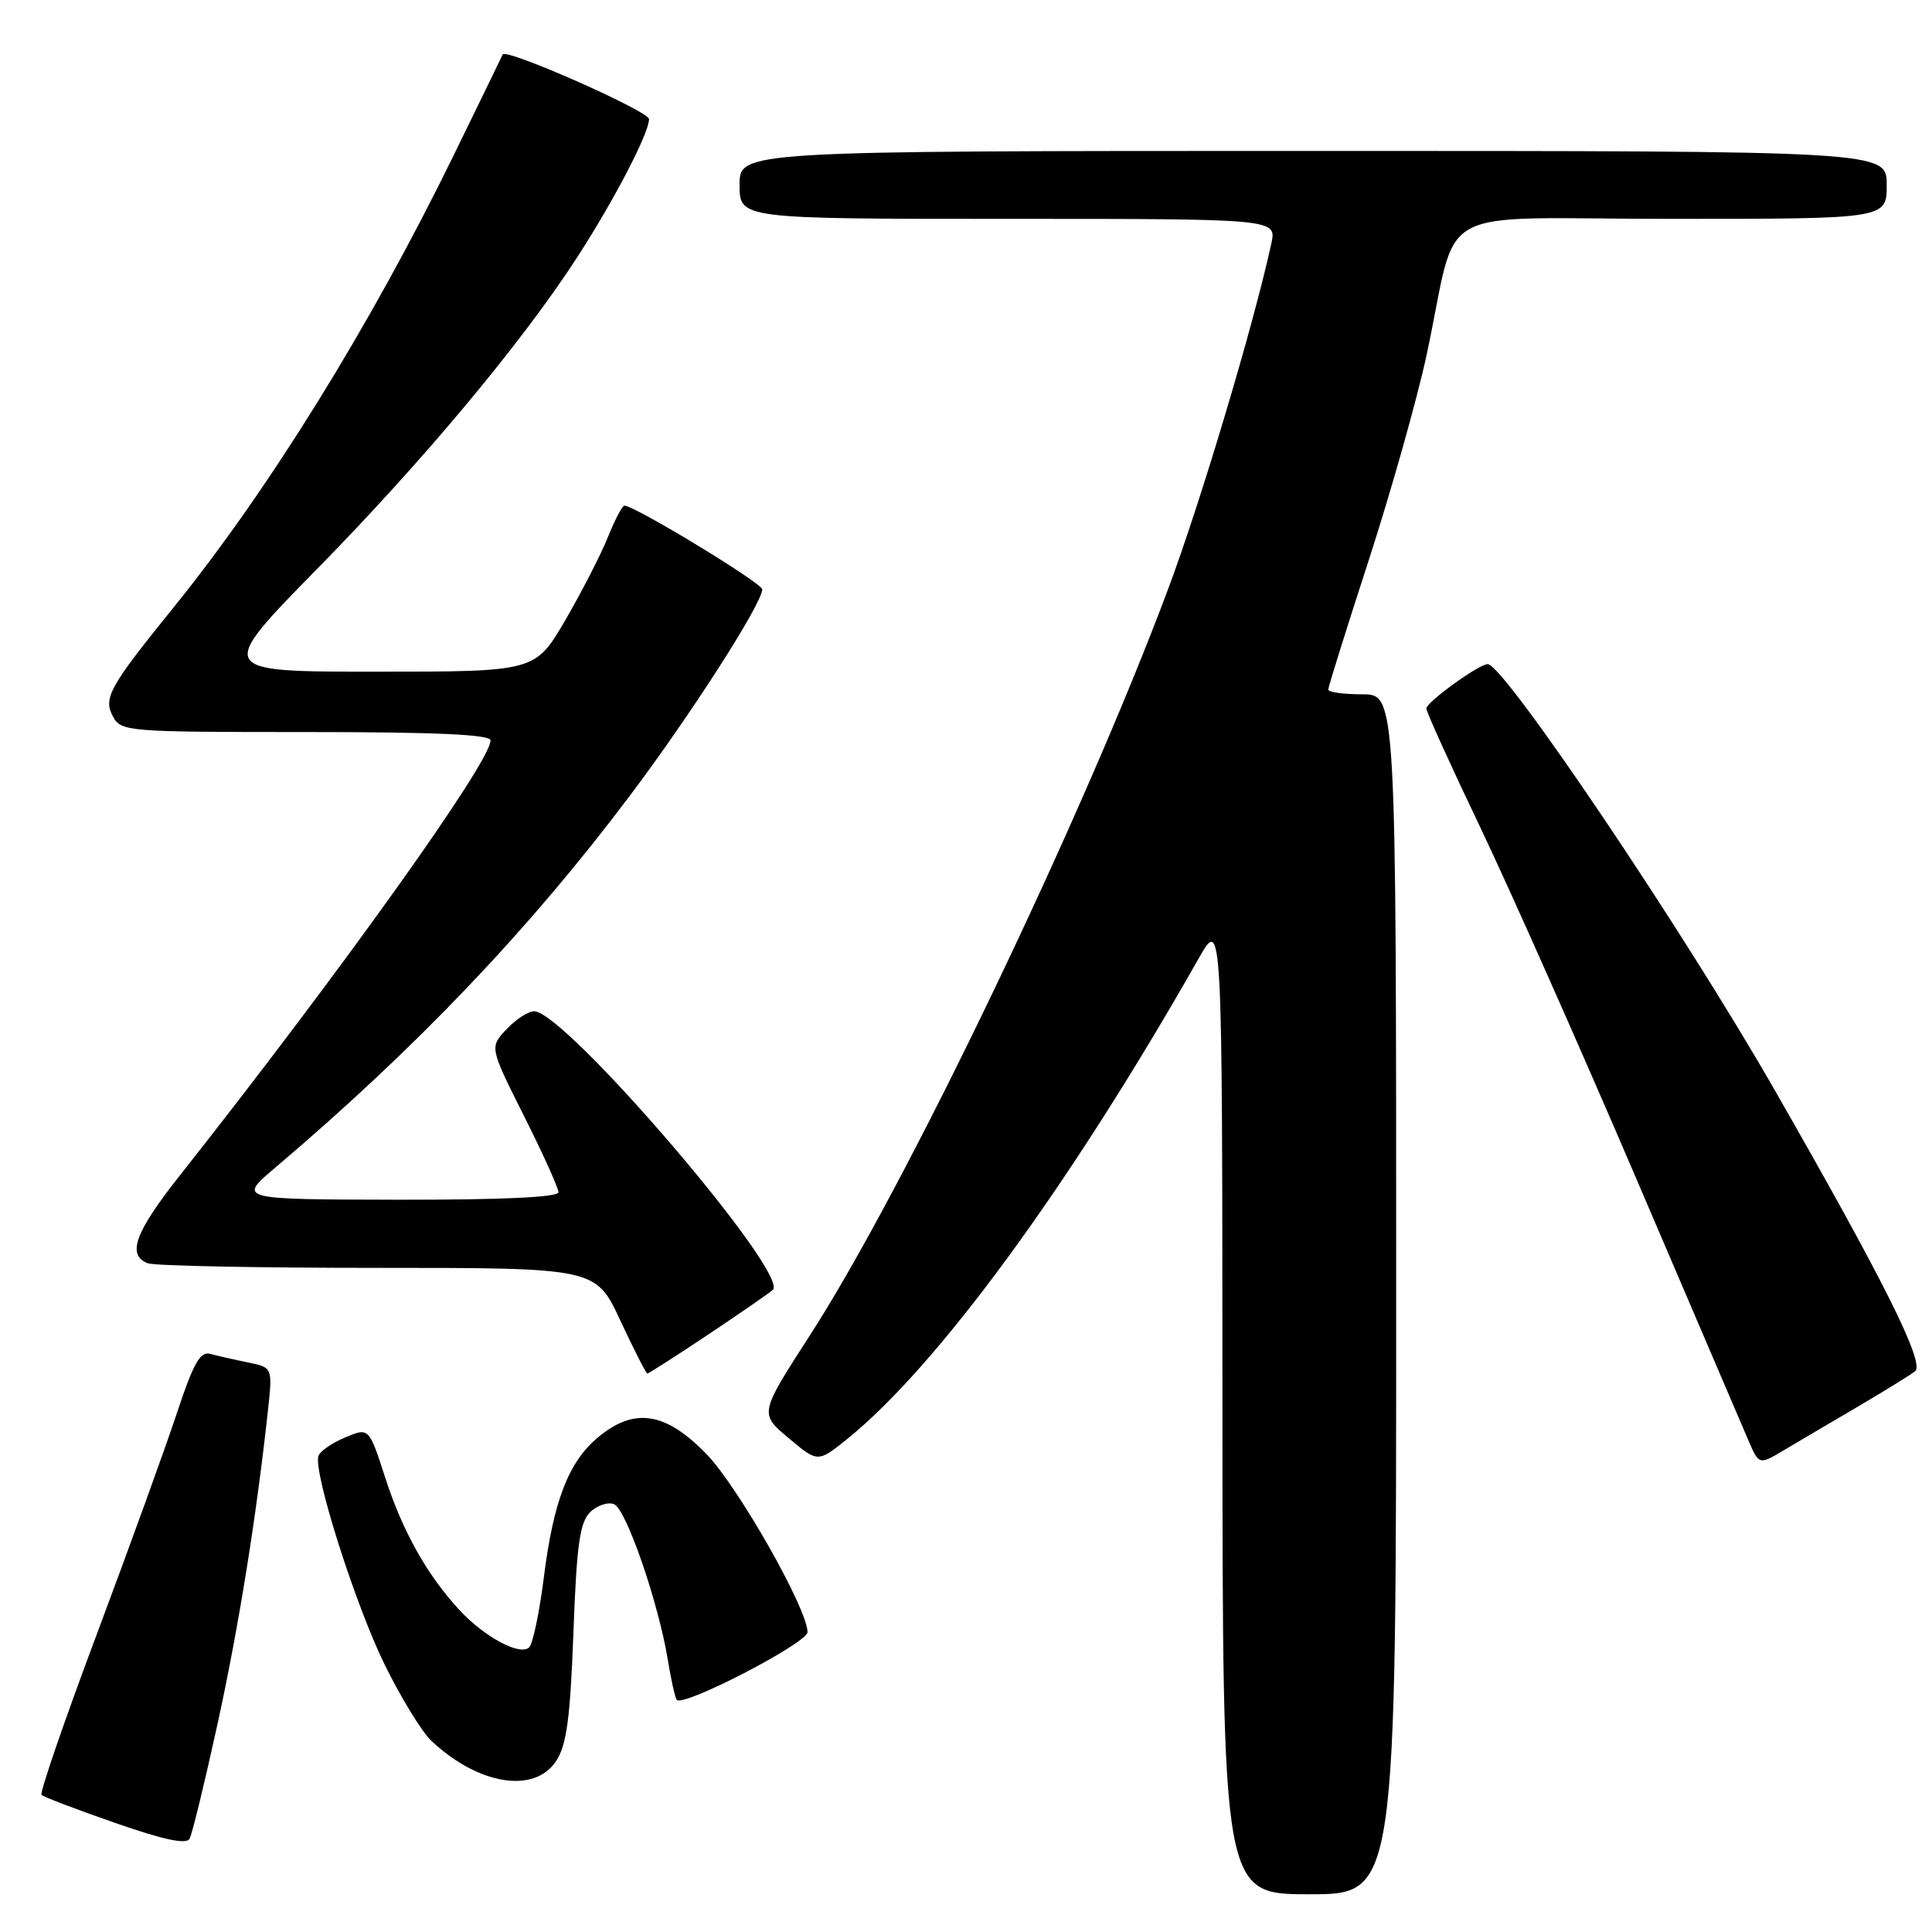 <?xml version="1.0" encoding="UTF-8" standalone="no"?>
<!DOCTYPE svg PUBLIC "-//W3C//DTD SVG 1.1//EN" "http://www.w3.org/Graphics/SVG/1.1/DTD/svg11.dtd" >
<svg xmlns="http://www.w3.org/2000/svg" xmlns:xlink="http://www.w3.org/1999/xlink" version="1.1" viewBox="0 0 256 256">
 <g >
 <path fill="currentColor"
d=" M 185.00 171.50 C 185.00 92.00 185.00 92.00 180.50 92.00 C 178.03 92.00 176.00 91.72 176.00 91.37 C 176.00 91.02 178.43 83.26 181.40 74.12 C 184.36 64.98 187.80 52.78 189.04 47.00 C 193.42 26.56 189.01 29.00 221.54 29.00 C 250.00 29.00 250.00 29.00 250.00 24.50 C 250.00 20.00 250.00 20.00 174.00 20.00 C 98.00 20.00 98.00 20.00 98.00 24.50 C 98.00 29.00 98.00 29.00 133.58 29.00 C 169.16 29.00 169.16 29.00 168.46 32.25 C 166.15 42.90 159.14 66.40 154.80 78.00 C 143.44 108.42 119.96 157.34 107.34 176.90 C 100.62 187.31 100.62 187.31 104.49 190.55 C 108.36 193.80 108.36 193.80 112.19 190.73 C 124.19 181.08 141.75 157.09 158.83 127.00 C 161.96 121.50 161.96 121.50 161.98 186.25 C 162.00 251.00 162.00 251.00 173.50 251.00 C 185.00 251.00 185.00 251.00 185.00 171.50 Z  M 28.81 228.50 C 31.63 215.61 33.97 201.03 35.51 186.84 C 36.12 181.19 36.12 181.19 32.81 180.52 C 30.99 180.15 28.76 179.64 27.84 179.39 C 26.54 179.02 25.61 180.67 23.45 187.21 C 21.94 191.77 17.18 204.92 12.87 216.43 C 8.55 227.94 5.24 237.57 5.50 237.83 C 5.76 238.10 10.15 239.77 15.24 241.54 C 21.69 243.79 24.69 244.43 25.12 243.64 C 25.47 243.01 27.12 236.20 28.81 228.50 Z  M 73.70 233.33 C 75.08 231.23 75.56 227.66 75.98 216.37 C 76.40 204.82 76.82 201.75 78.17 200.40 C 79.09 199.48 80.53 198.99 81.36 199.31 C 82.96 199.92 87.27 212.41 88.50 220.00 C 88.90 222.47 89.42 224.82 89.66 225.22 C 90.32 226.34 107.00 217.72 107.00 216.26 C 107.00 213.19 97.79 196.97 93.61 192.67 C 88.16 187.06 84.01 186.44 79.19 190.50 C 75.31 193.76 73.32 198.95 72.05 209.11 C 71.47 213.67 70.61 217.79 70.12 218.28 C 68.94 219.46 64.19 216.92 60.88 213.34 C 56.60 208.71 53.35 202.93 51.05 195.82 C 48.89 189.14 48.89 189.14 45.73 190.47 C 43.99 191.20 42.40 192.30 42.19 192.92 C 41.49 195.03 47.03 212.51 50.94 220.51 C 53.10 224.91 55.90 229.50 57.18 230.69 C 63.41 236.53 70.83 237.72 73.70 233.33 Z  M 246.00 186.49 C 249.57 184.39 253.06 182.24 253.75 181.71 C 255.11 180.67 249.67 169.78 235.19 144.50 C 223.09 123.36 199.27 88.00 197.13 88.00 C 195.96 88.00 189.00 93.04 189.00 93.88 C 189.00 94.33 192.21 101.40 196.13 109.60 C 200.04 117.79 209.32 138.68 216.74 156.00 C 224.16 173.32 230.87 188.99 231.65 190.81 C 233.08 194.12 233.08 194.12 236.29 192.21 C 238.05 191.16 242.43 188.58 246.00 186.49 Z  M 93.80 176.86 C 98.03 174.04 101.90 171.36 102.40 170.92 C 104.70 168.83 74.87 134.00 70.78 134.00 C 69.99 134.00 68.34 135.07 67.11 136.39 C 64.87 138.77 64.87 138.77 69.43 147.87 C 71.94 152.87 74.00 157.42 74.00 157.98 C 74.00 158.64 66.55 158.99 52.75 158.97 C 31.50 158.93 31.50 158.93 36.47 154.72 C 55.13 138.89 70.08 123.22 83.41 105.50 C 91.53 94.72 101.00 79.96 101.00 78.09 C 101.00 77.27 84.10 67.00 82.74 67.00 C 82.45 67.00 81.46 68.89 80.54 71.20 C 79.61 73.50 77.07 78.45 74.89 82.20 C 70.91 89.00 70.91 89.00 49.78 89.00 C 28.65 89.00 28.65 89.00 42.15 75.25 C 56.14 61.00 69.29 45.23 76.54 34.00 C 81.43 26.44 86.00 17.63 86.00 15.78 C 85.99 14.73 66.98 6.32 66.61 7.22 C 66.55 7.37 63.64 13.35 60.15 20.50 C 49.10 43.13 35.61 64.91 22.99 80.50 C 14.47 91.03 13.66 92.49 14.96 94.93 C 16.04 96.94 16.83 97.00 40.54 97.00 C 57.85 97.00 65.00 97.33 65.00 98.11 C 65.00 100.98 45.22 128.66 23.78 155.82 C 17.87 163.29 16.78 166.32 19.58 167.39 C 20.45 167.73 34.17 168.00 50.06 168.00 C 78.95 168.00 78.95 168.00 82.21 175.00 C 84.00 178.85 85.61 182.00 85.78 182.00 C 85.95 182.00 89.56 179.69 93.80 176.86 Z "/>
</g>
</svg>